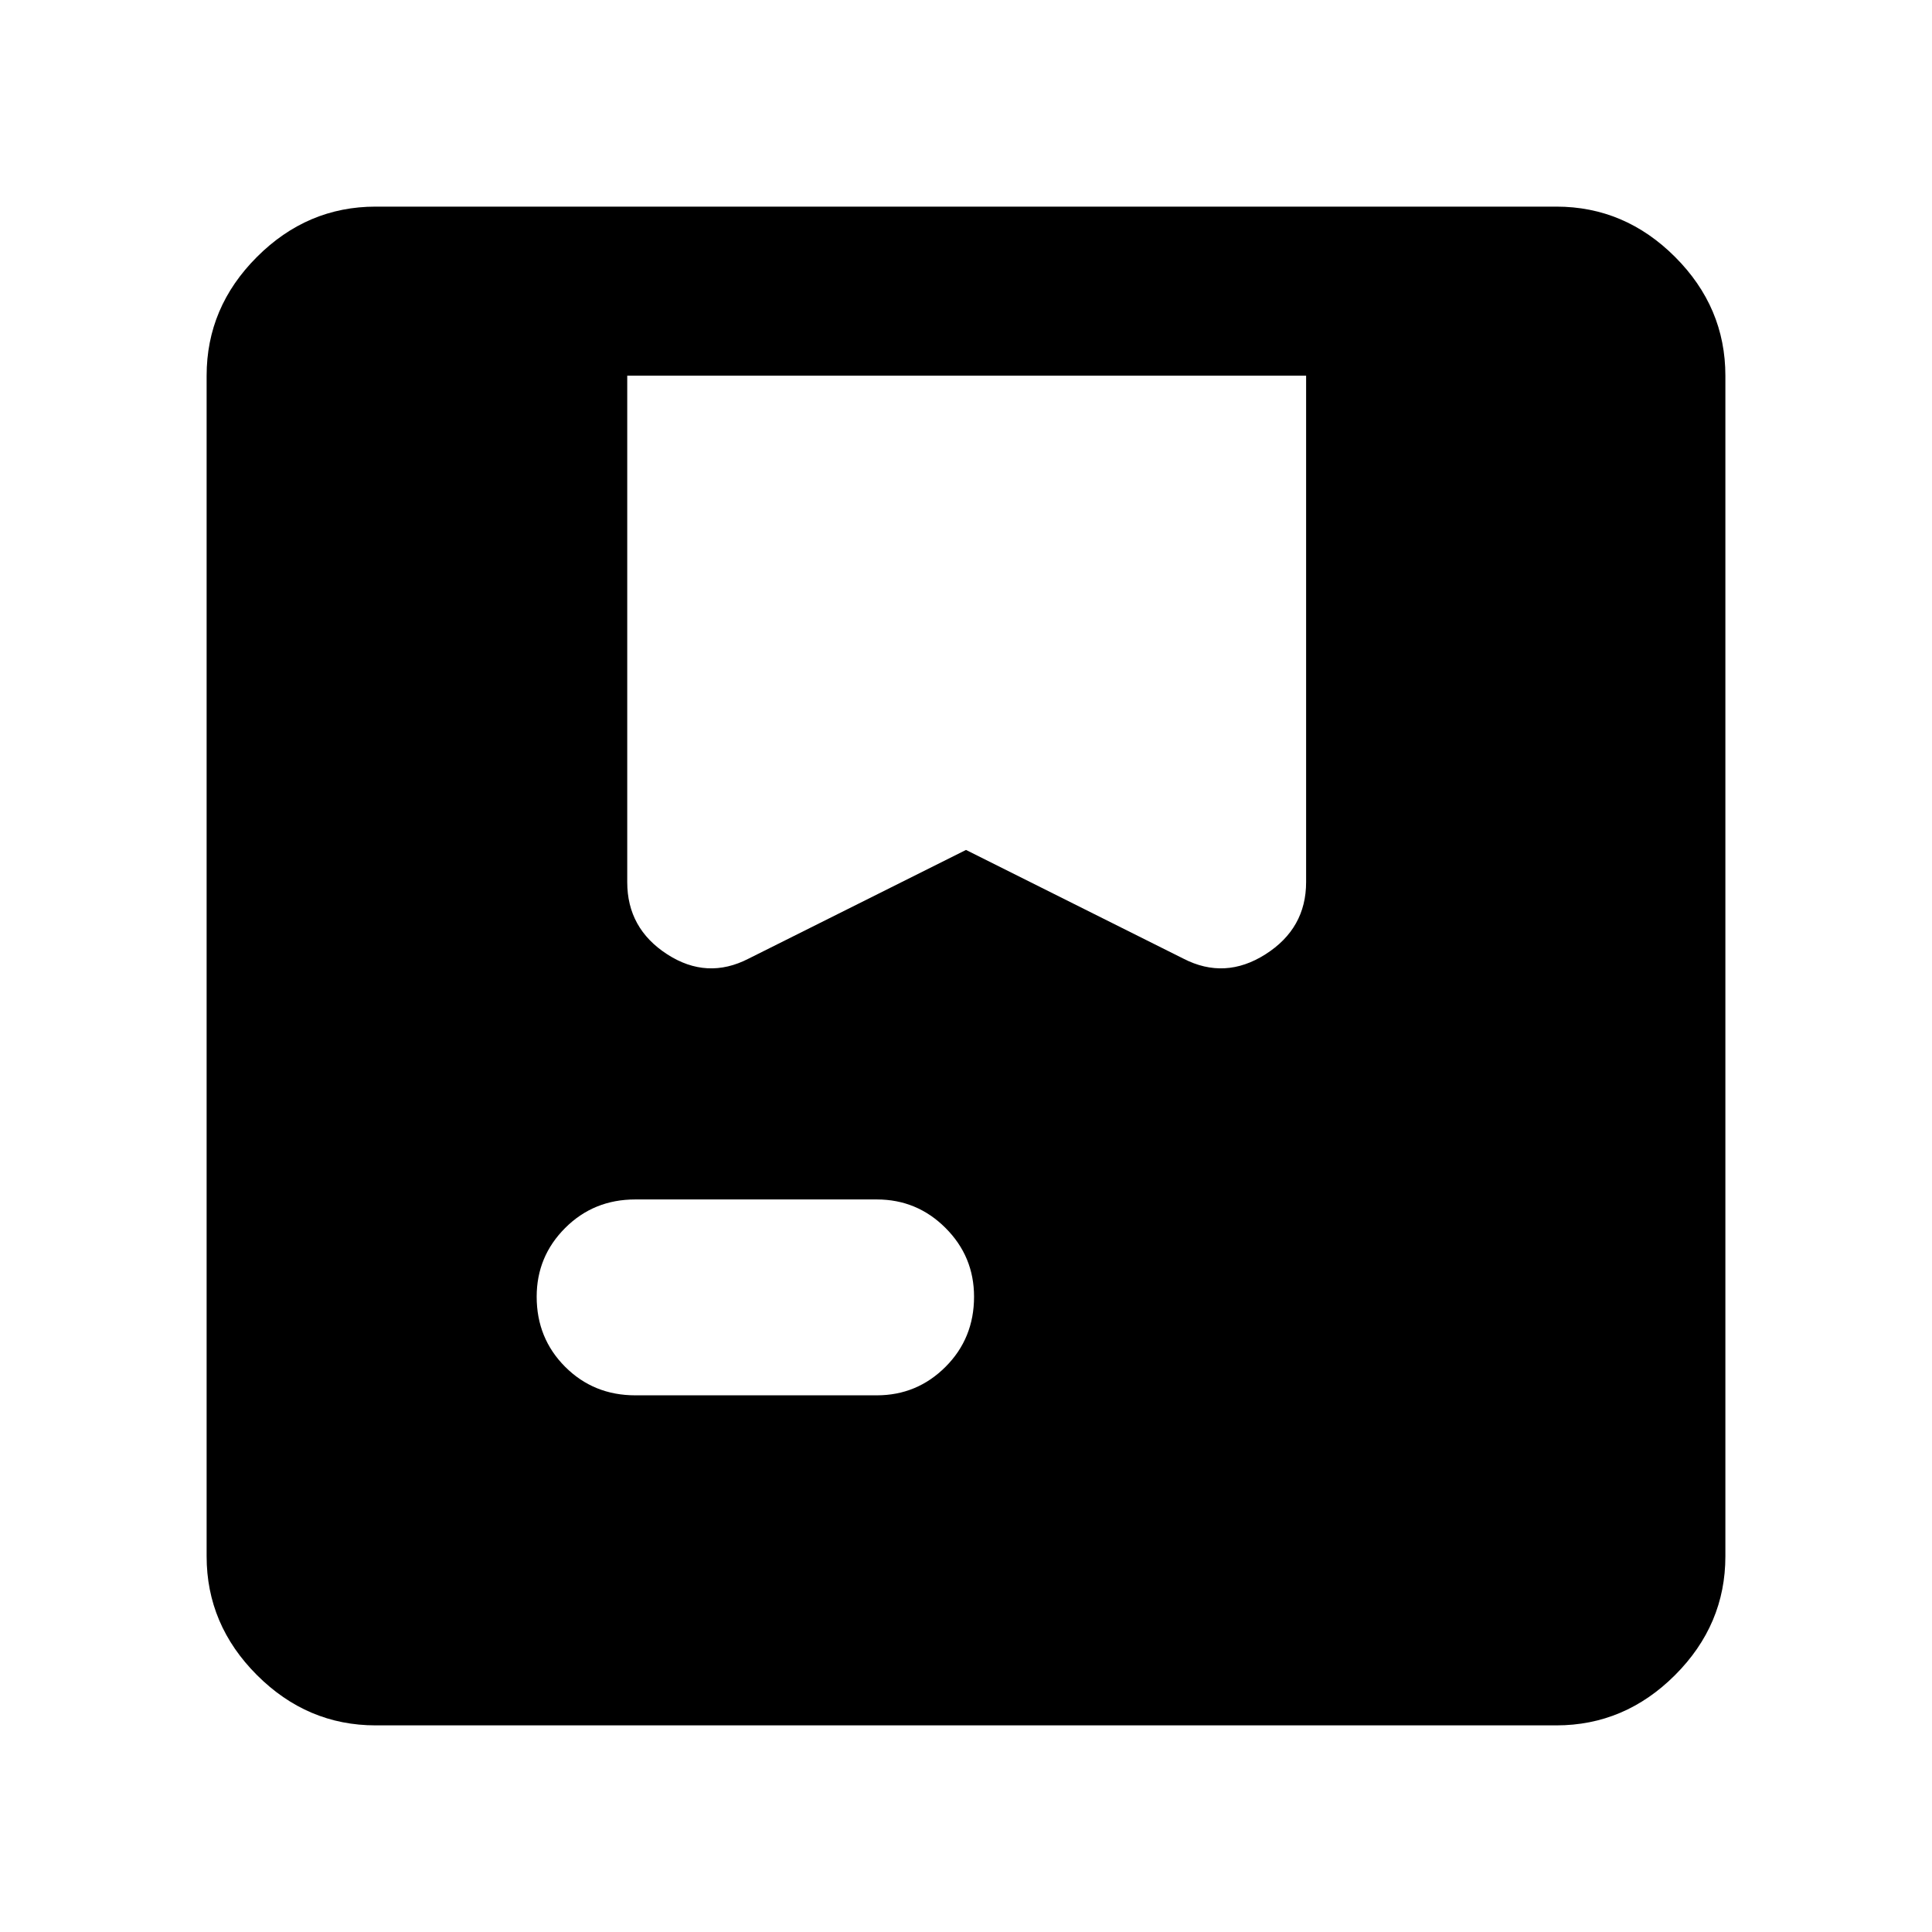 <svg xmlns="http://www.w3.org/2000/svg" height="40" viewBox="0 -960 960 960" width="40"><path d="M186.67-102.67q-34 0-59-25t-25-59v-586.66q0-34 25-59t59-25h586.66q34 0 59 25t25 59v586.66q0 34-25 59t-59 25H186.67Zm185.33-381 108-54 108 54q20.67 10.67 40.83-2.16Q649-498.67 649-521.67v-251.66H311.67v251.66q0 23 19.83 35.84 19.83 12.83 40.5 2.16Zm-56.33 217h120q20 0 34.16-14.16Q484-295 484-315.67q0-20-14.17-34.16Q455.67-364 435.67-364h-120q-20.67 0-34.84 14.17-14.16 14.16-14.16 34.16 0 20.67 14.16 34.84 14.17 14.16 34.84 14.16Z"/></svg>